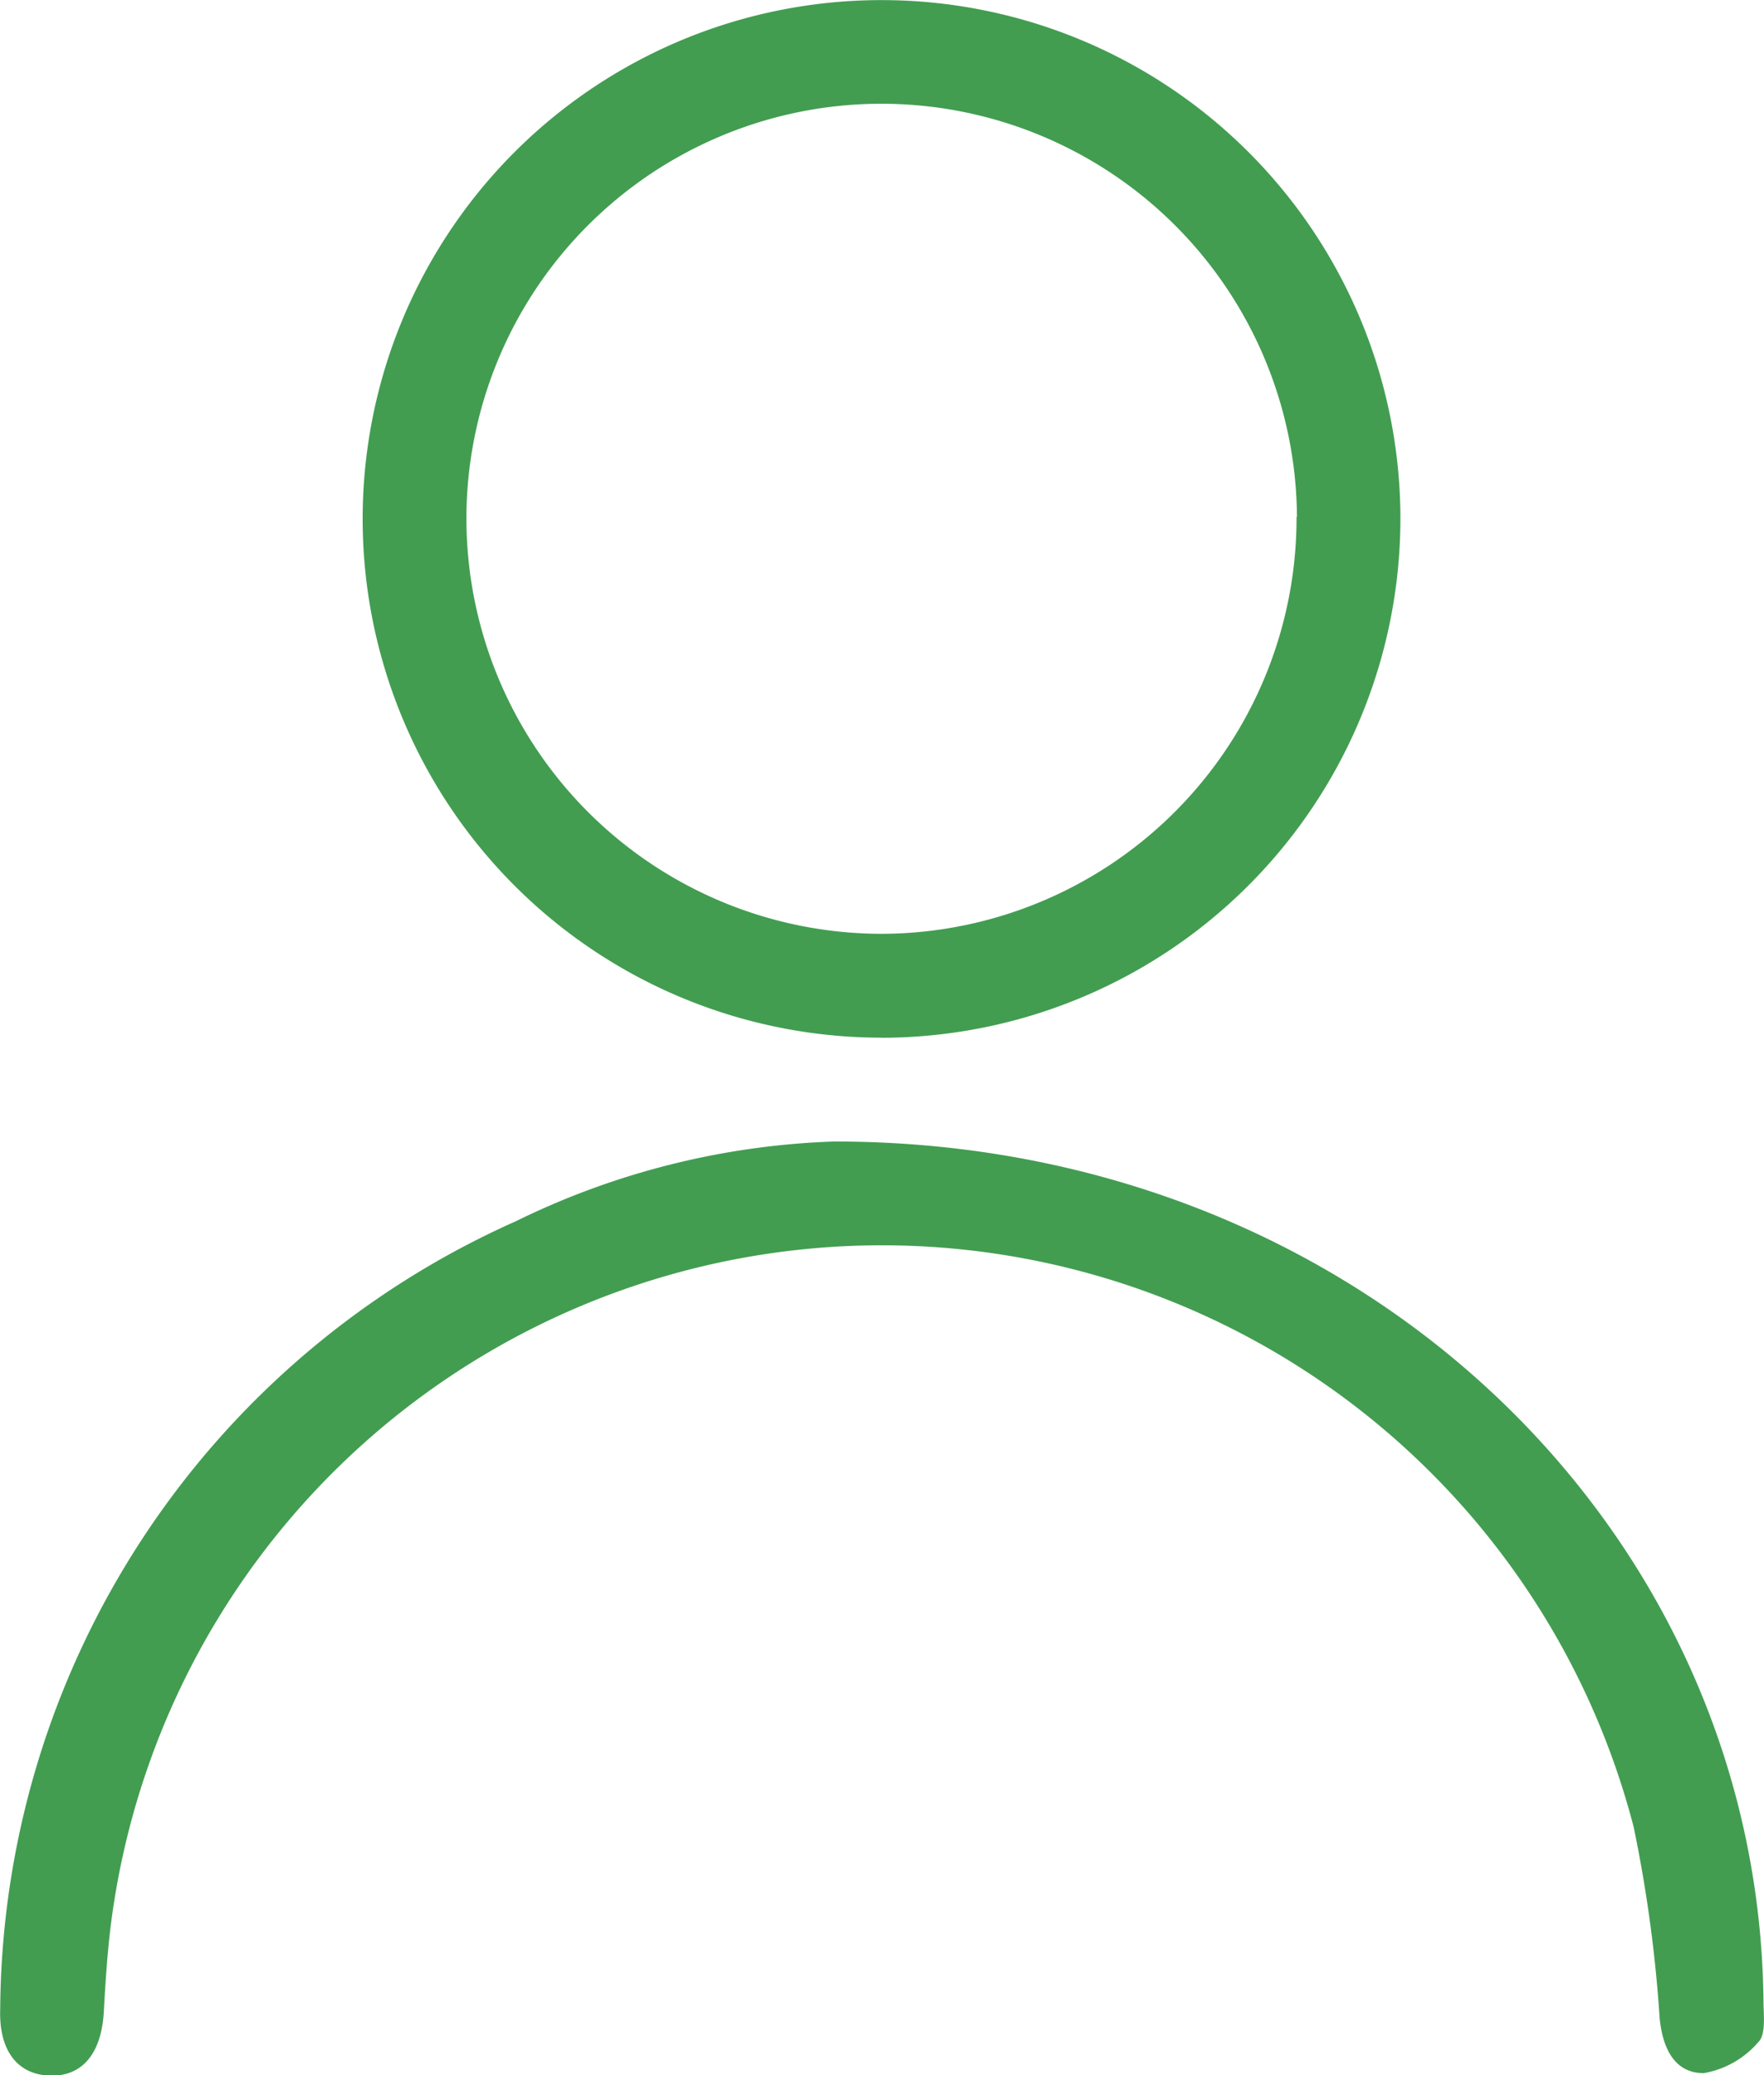 <svg xmlns="http://www.w3.org/2000/svg" xmlns:xlink="http://www.w3.org/1999/xlink" viewBox="0 0 17 20"><defs><style>.a{fill:none;}.b{clip-path:url(#a);}.c{fill:#429d51;fill-rule:evenodd;}</style><clipPath id="a"><path class="a" d="M0-239.932H17v20H0Z" transform="translate(0 239.932)"/></clipPath></defs><g transform="translate(0 239.932)"><g class="b" transform="translate(0 -239.932)"><g transform="translate(3.498 0)"><path class="c" d="M-98.977-54.779A4.006,4.006,0,0,0-103-58.76a4,4,0,0,0-3.981,4.018,4.005,4.005,0,0,0,4.018,3.982,4.008,4.008,0,0,0,3.982-4.019m-4,5.02a5,5,0,0,1-5-5.007,5,5,0,0,1,5.017-4.993,5,5,0,0,1,4.984,4.985,5.006,5.006,0,0,1-5,5.016" transform="translate(107.978 59.76)"/></g><g transform="translate(0 11.002)"><path class="c" d="M-88.326,0c5.064-.007,8.913,3.734,8.963,8.279,0,.137.026.325-.049.4a.893.893,0,0,1-.527.3c-.28,0-.394-.237-.424-.522a13.382,13.382,0,0,0-.251-1.85,7.486,7.486,0,0,0-7.748-5.59,7.493,7.493,0,0,0-6.928,6.534c-.034.275-.052.552-.067.829-.021.4-.2.629-.513.623s-.5-.234-.486-.642A8.372,8.372,0,0,1-91.386.768,7.527,7.527,0,0,1-88.326,0" transform="translate(96.358 0)"/></g></g></g></svg>